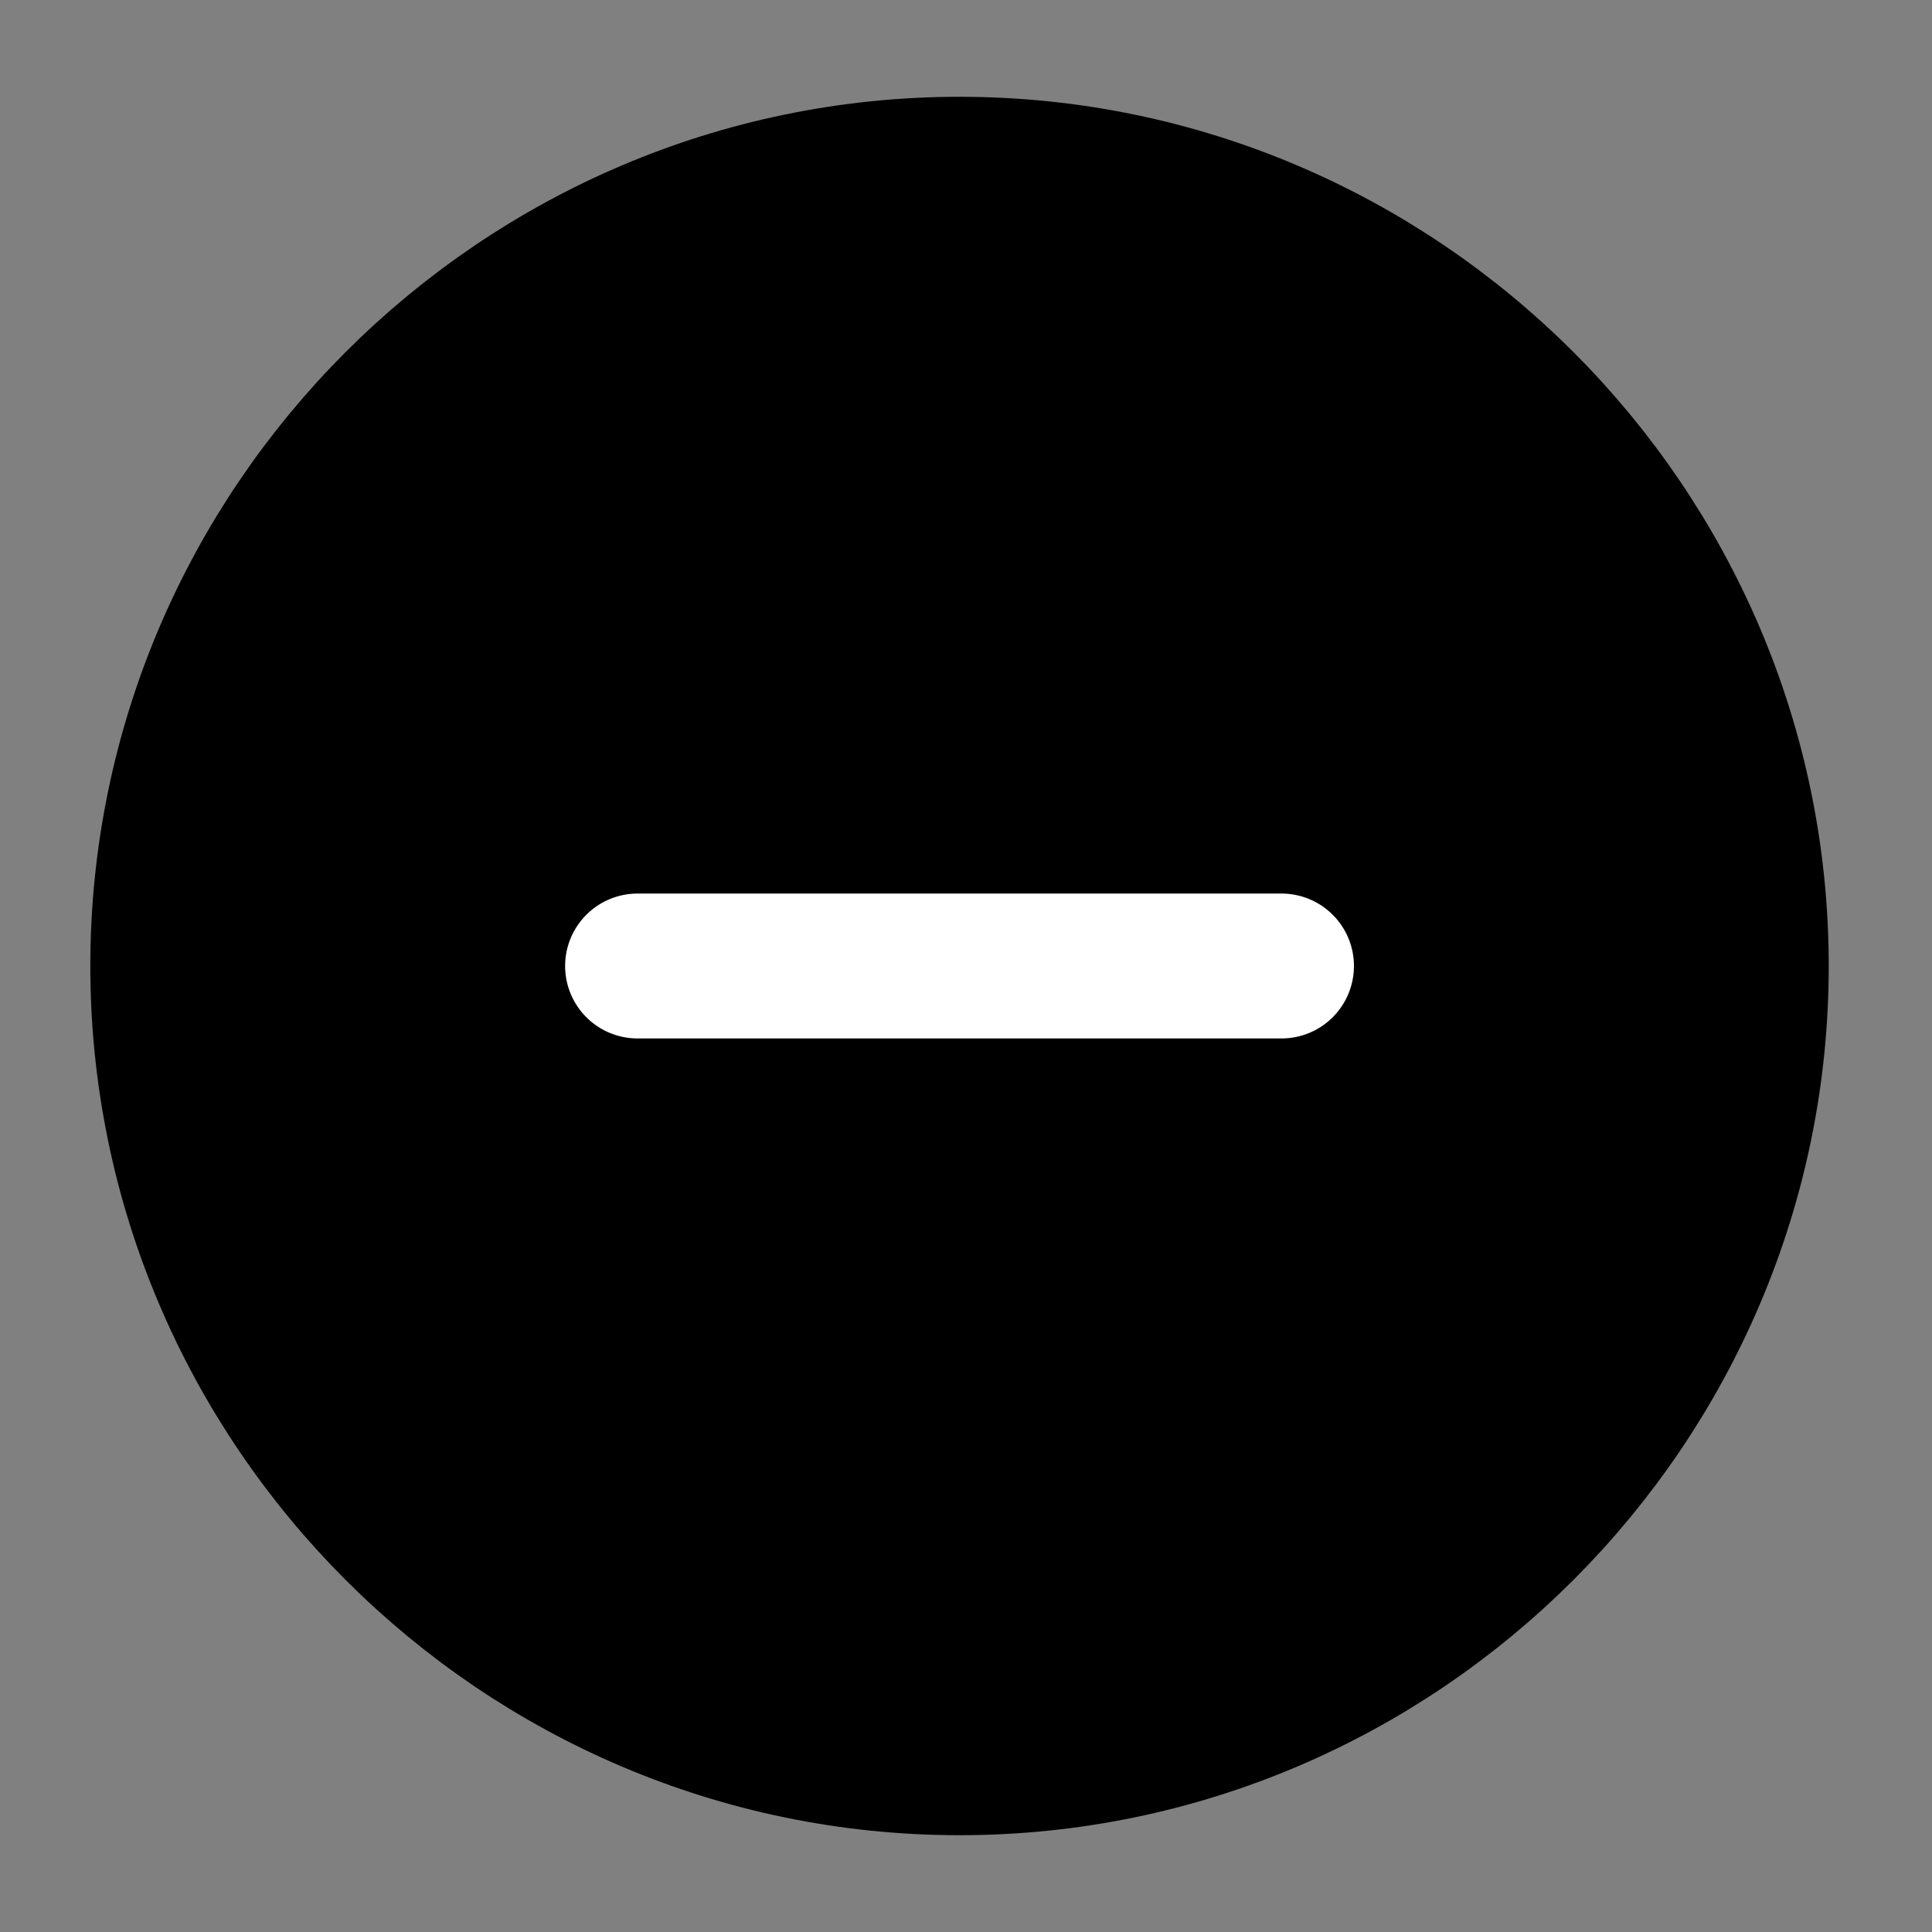 <svg width="20" height="20" viewBox="0 0 20 20" fill="none" xmlns="http://www.w3.org/2000/svg">
<rect x="0" y="0" width="20" height="20" fill="#808080" stroke="none"/>
<path d="M9.933 18.333C14.516 18.333 18.266 14.583 18.266 10C18.266 5.417 14.516 1.667 9.933 1.667C5.35 1.667 1.6 5.417 1.6 10C1.6 14.583 5.35 18.333 9.933 18.333Z" fill="#D62E42" stroke="#D62E42" style="fill:#D62E42;fill:color(display-p3 0.839 0.18 0.259);fill-opacity:1;stroke:#D62E42;stroke:color(display-p3 0.839 0.18 0.259);stroke-opacity:1;" stroke-width="1.33" stroke-linecap="round" stroke-linejoin="round"/>
<path d="M6.6 10H13.266" stroke="white" style="stroke:white;stroke-opacity:1;" stroke-width="1.5" stroke-linecap="round" stroke-linejoin="round"/>
</svg>
